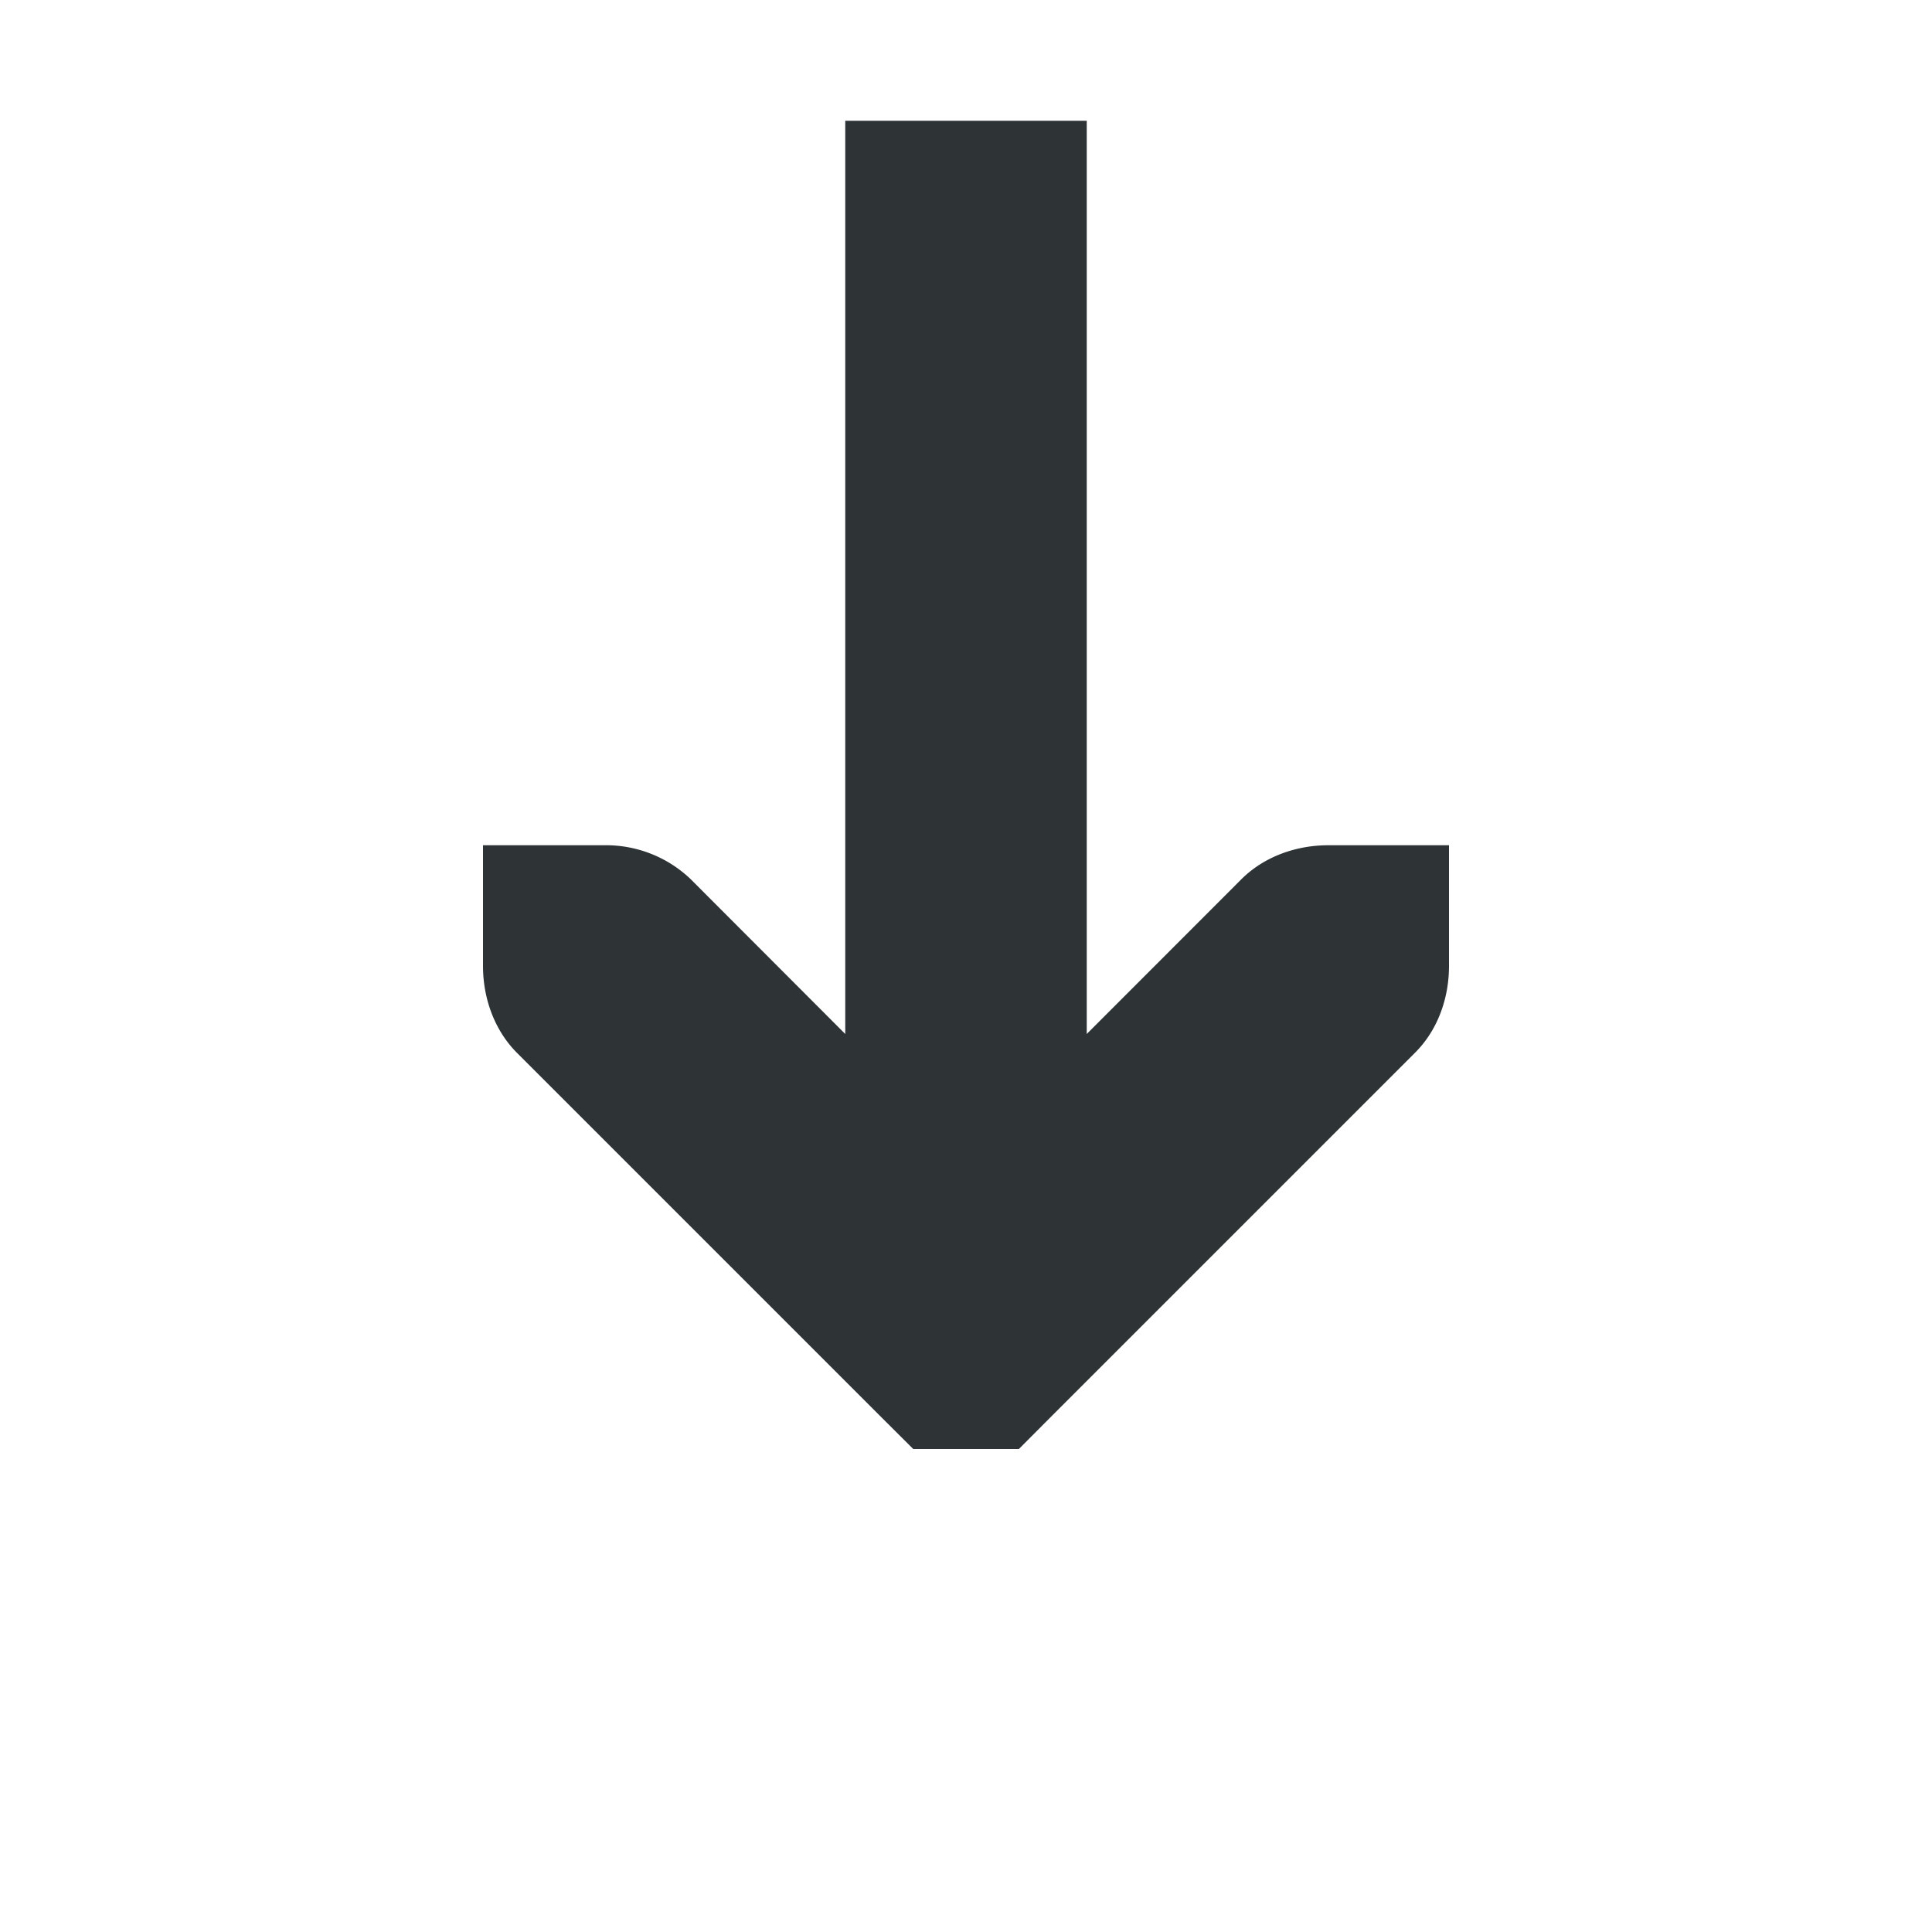 <?xml version="1.0" encoding="UTF-8" standalone="no"?>
<svg
   xmlns:dc="http://purl.org/dc/elements/1.1/"
   xmlns:cc="http://creativecommons.org/ns#"
   xmlns:rdf="http://www.w3.org/1999/02/22-rdf-syntax-ns#"
   xmlns:svg="http://www.w3.org/2000/svg"
   xmlns="http://www.w3.org/2000/svg"
   xmlns:sodipodi="http://sodipodi.sourceforge.net/DTD/sodipodi-0.dtd"
   xmlns:inkscape="http://www.inkscape.org/namespaces/inkscape"
   inkscape:version="1.0beta1 (fe3e306978, 2019-09-17)"
   sodipodi:docname="ephy-download-symbolic.svg"
   id="svg8"
   version="1.1"
   height="16"
   width="16">
  <defs
     id="defs12" />
  <sodipodi:namedview
     inkscape:current-layer="svg8"
     inkscape:window-maximized="1"
     inkscape:window-y="27"
     inkscape:window-x="0"
     inkscape:cy="8"
     inkscape:cx="8"
     inkscape:zoom="43.6875"
     showgrid="false"
     id="namedview10"
     inkscape:window-height="1016"
     inkscape:window-width="1920"
     inkscape:pageshadow="2"
     inkscape:pageopacity="0"
     guidetolerance="10"
     gridtolerance="10"
     objecttolerance="10"
     borderopacity="1"
     inkscape:document-rotation="0"
     bordercolor="#666666"
     pagecolor="#ffffff" />
  <g
     id="g6"
     fill="#2e3436"
     color="#000">
    <path
       id="path2"
       overflow="visible"
       font-family="Bitstream Vera Sans"
       font-weight="400"
       style="line-height:normal;-inkscape-font-specification:'Bitstream Vera Sans';text-indent:0;text-align:start;text-decoration-line:none;text-transform:none;marker:none"
       d="M7 1v7.563L5.719 7.28A1.015 1.015 0 0 0 5 7H4v1c0 .265.093.53.281.719l3 3 .282.281h.875l.28-.281 3-3C11.908 8.53 12 8.265 12 8V7h-1c-.265 0-.53.093-.719.281L9 8.563V1z" />
  </g>
</svg>

